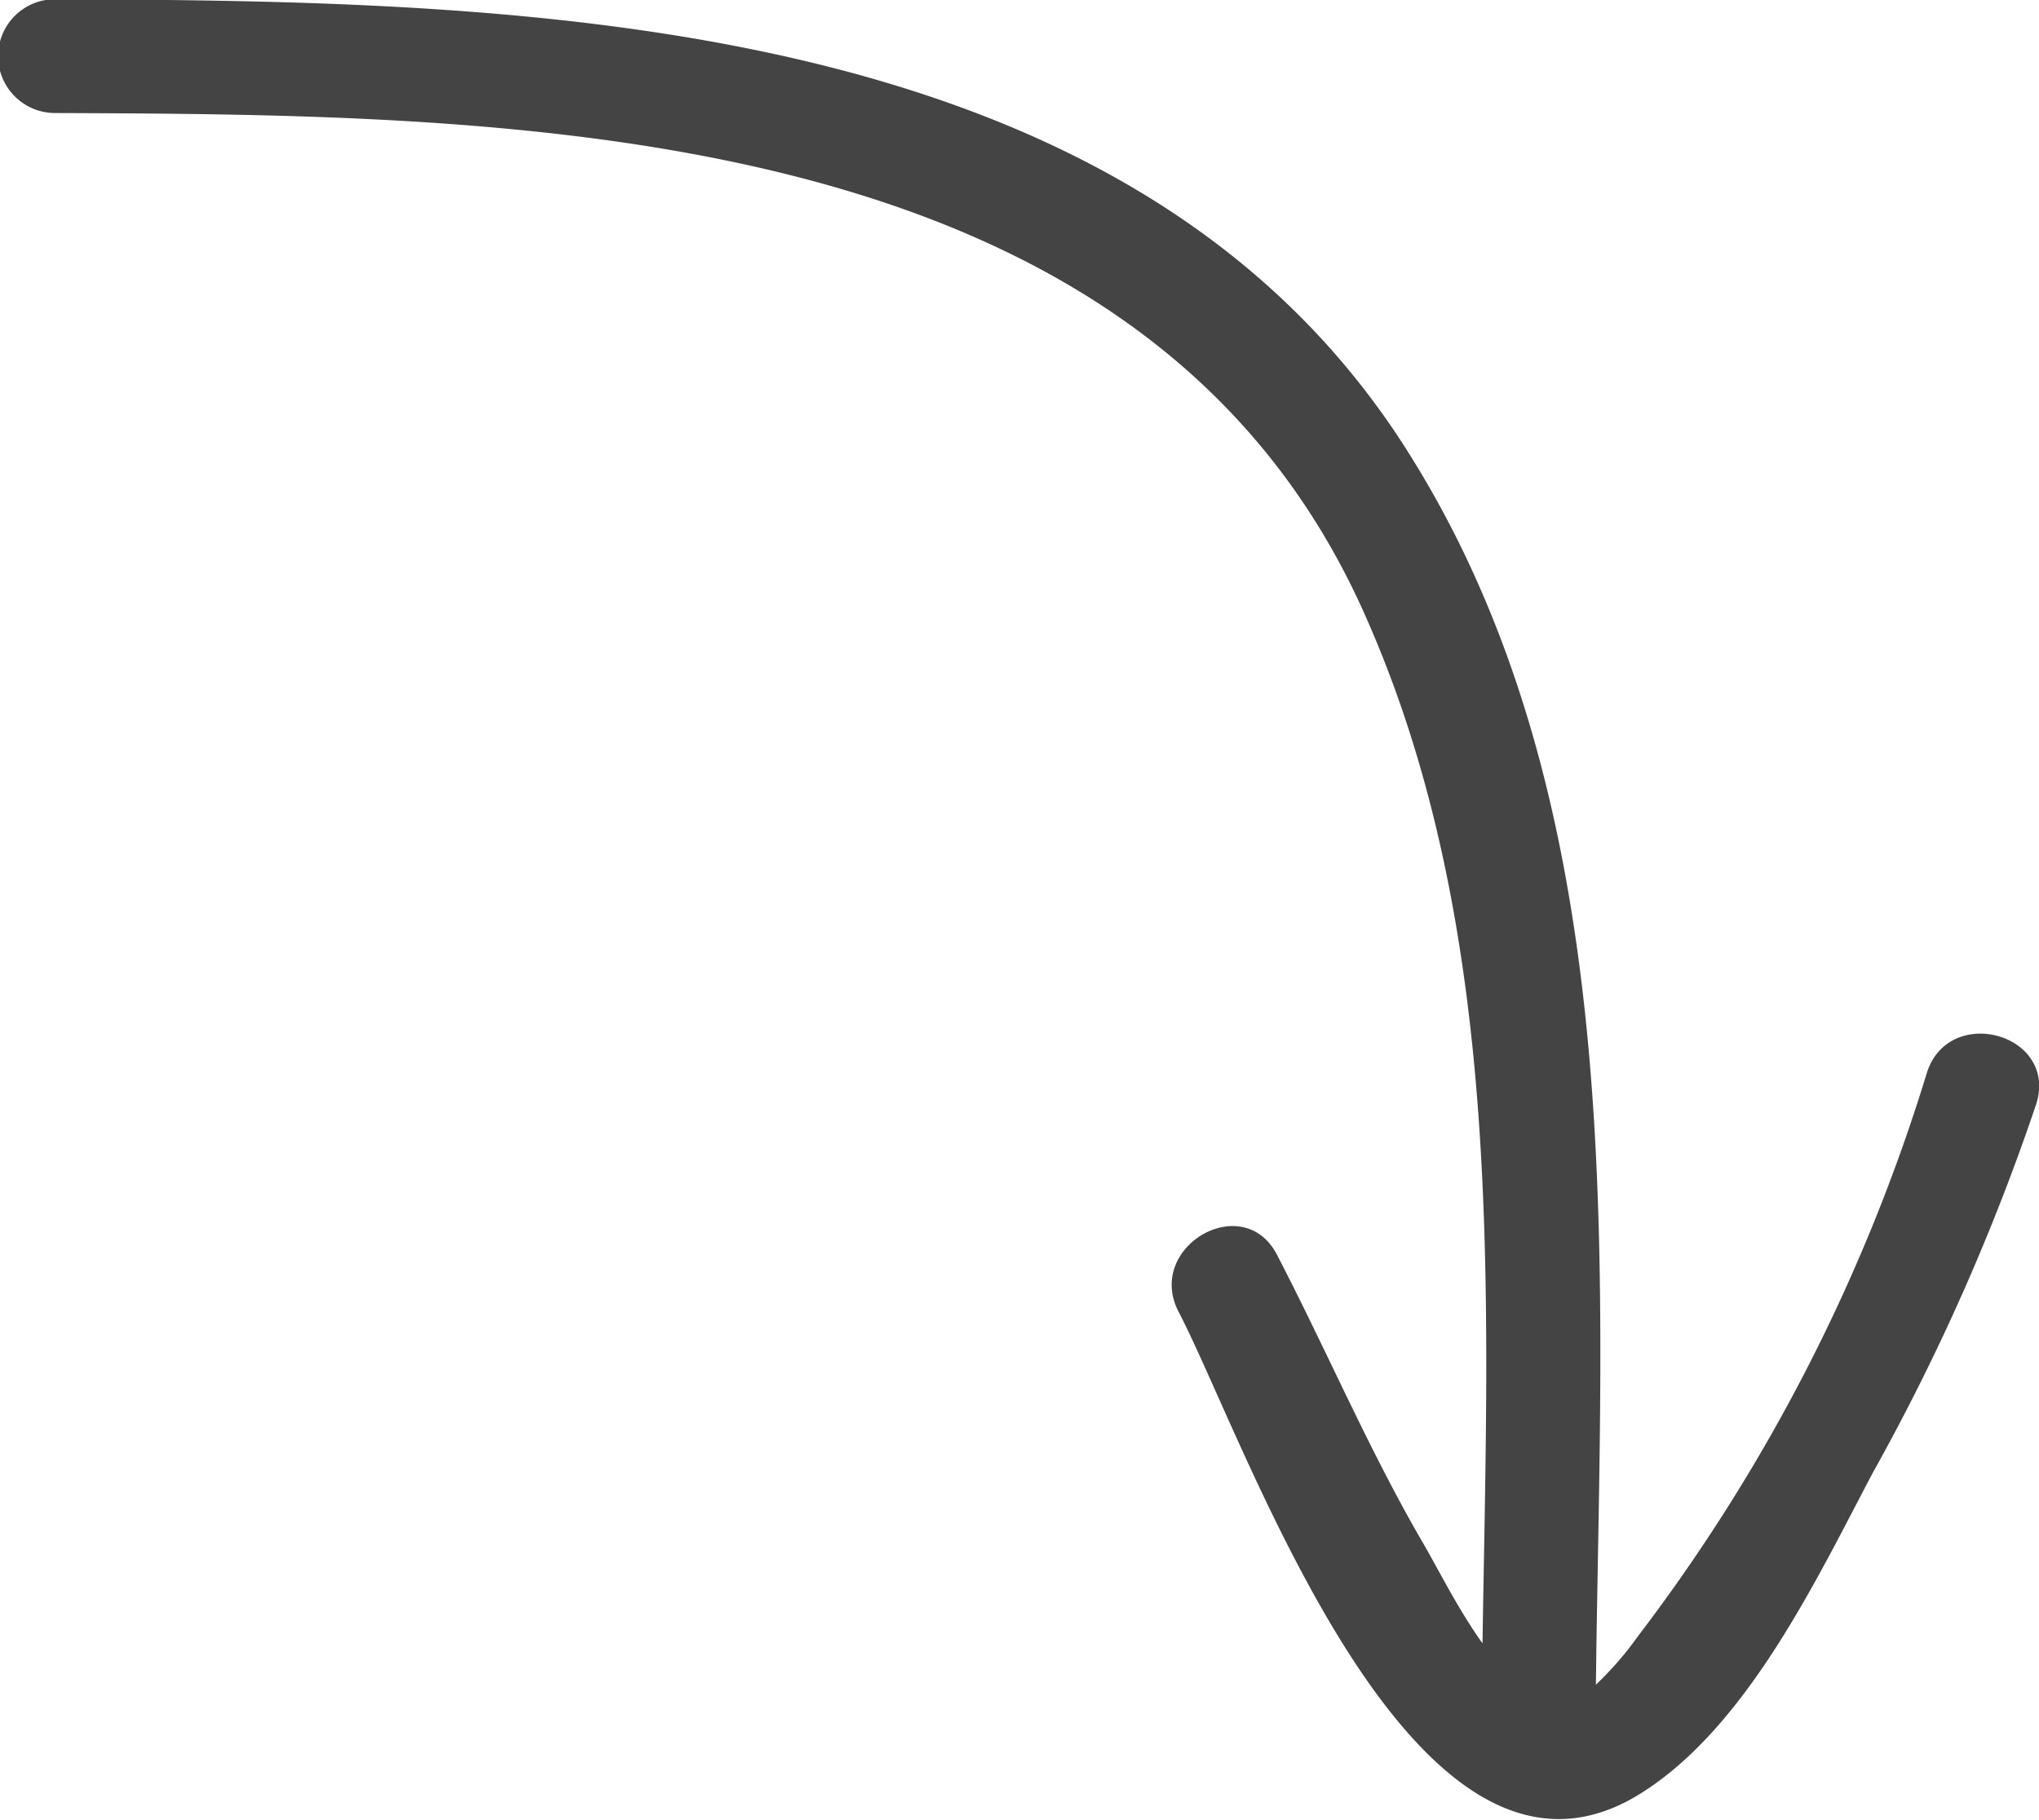 <svg id="Layer_1" data-name="Layer 1" style="fill: #444;" xmlns="http://www.w3.org/2000/svg" viewBox="0 0 53.75 47.99"><title>bubble_arrow_down_right</title><path d="M300.21,195c12.27,0.05,28.64.12,34.49,13.14,3.77,8.38,3.28,18.1,3.14,27.21-0.63-.88-1.16-1.94-1.53-2.58-1.45-2.48-2.57-5.13-3.89-7.67-0.89-1.71-3.48-.2-2.59,1.51,1.83,3.52,6.19,16.42,12.16,12.71,2.82-1.75,4.66-5.67,6.14-8.47a57.74,57.74,0,0,0,4.31-9.73c0.57-1.85-2.32-2.64-2.89-.8a47.25,47.25,0,0,1-7.61,14.84,8.85,8.85,0,0,1-1.11,1.28c0.12-10.73,1-22.88-4.82-32.29-7.3-11.89-23.43-12.1-35.8-12.15A1.5,1.5,0,0,0,300.21,195Z" transform="translate(-298.76 -192.02)"/></svg>